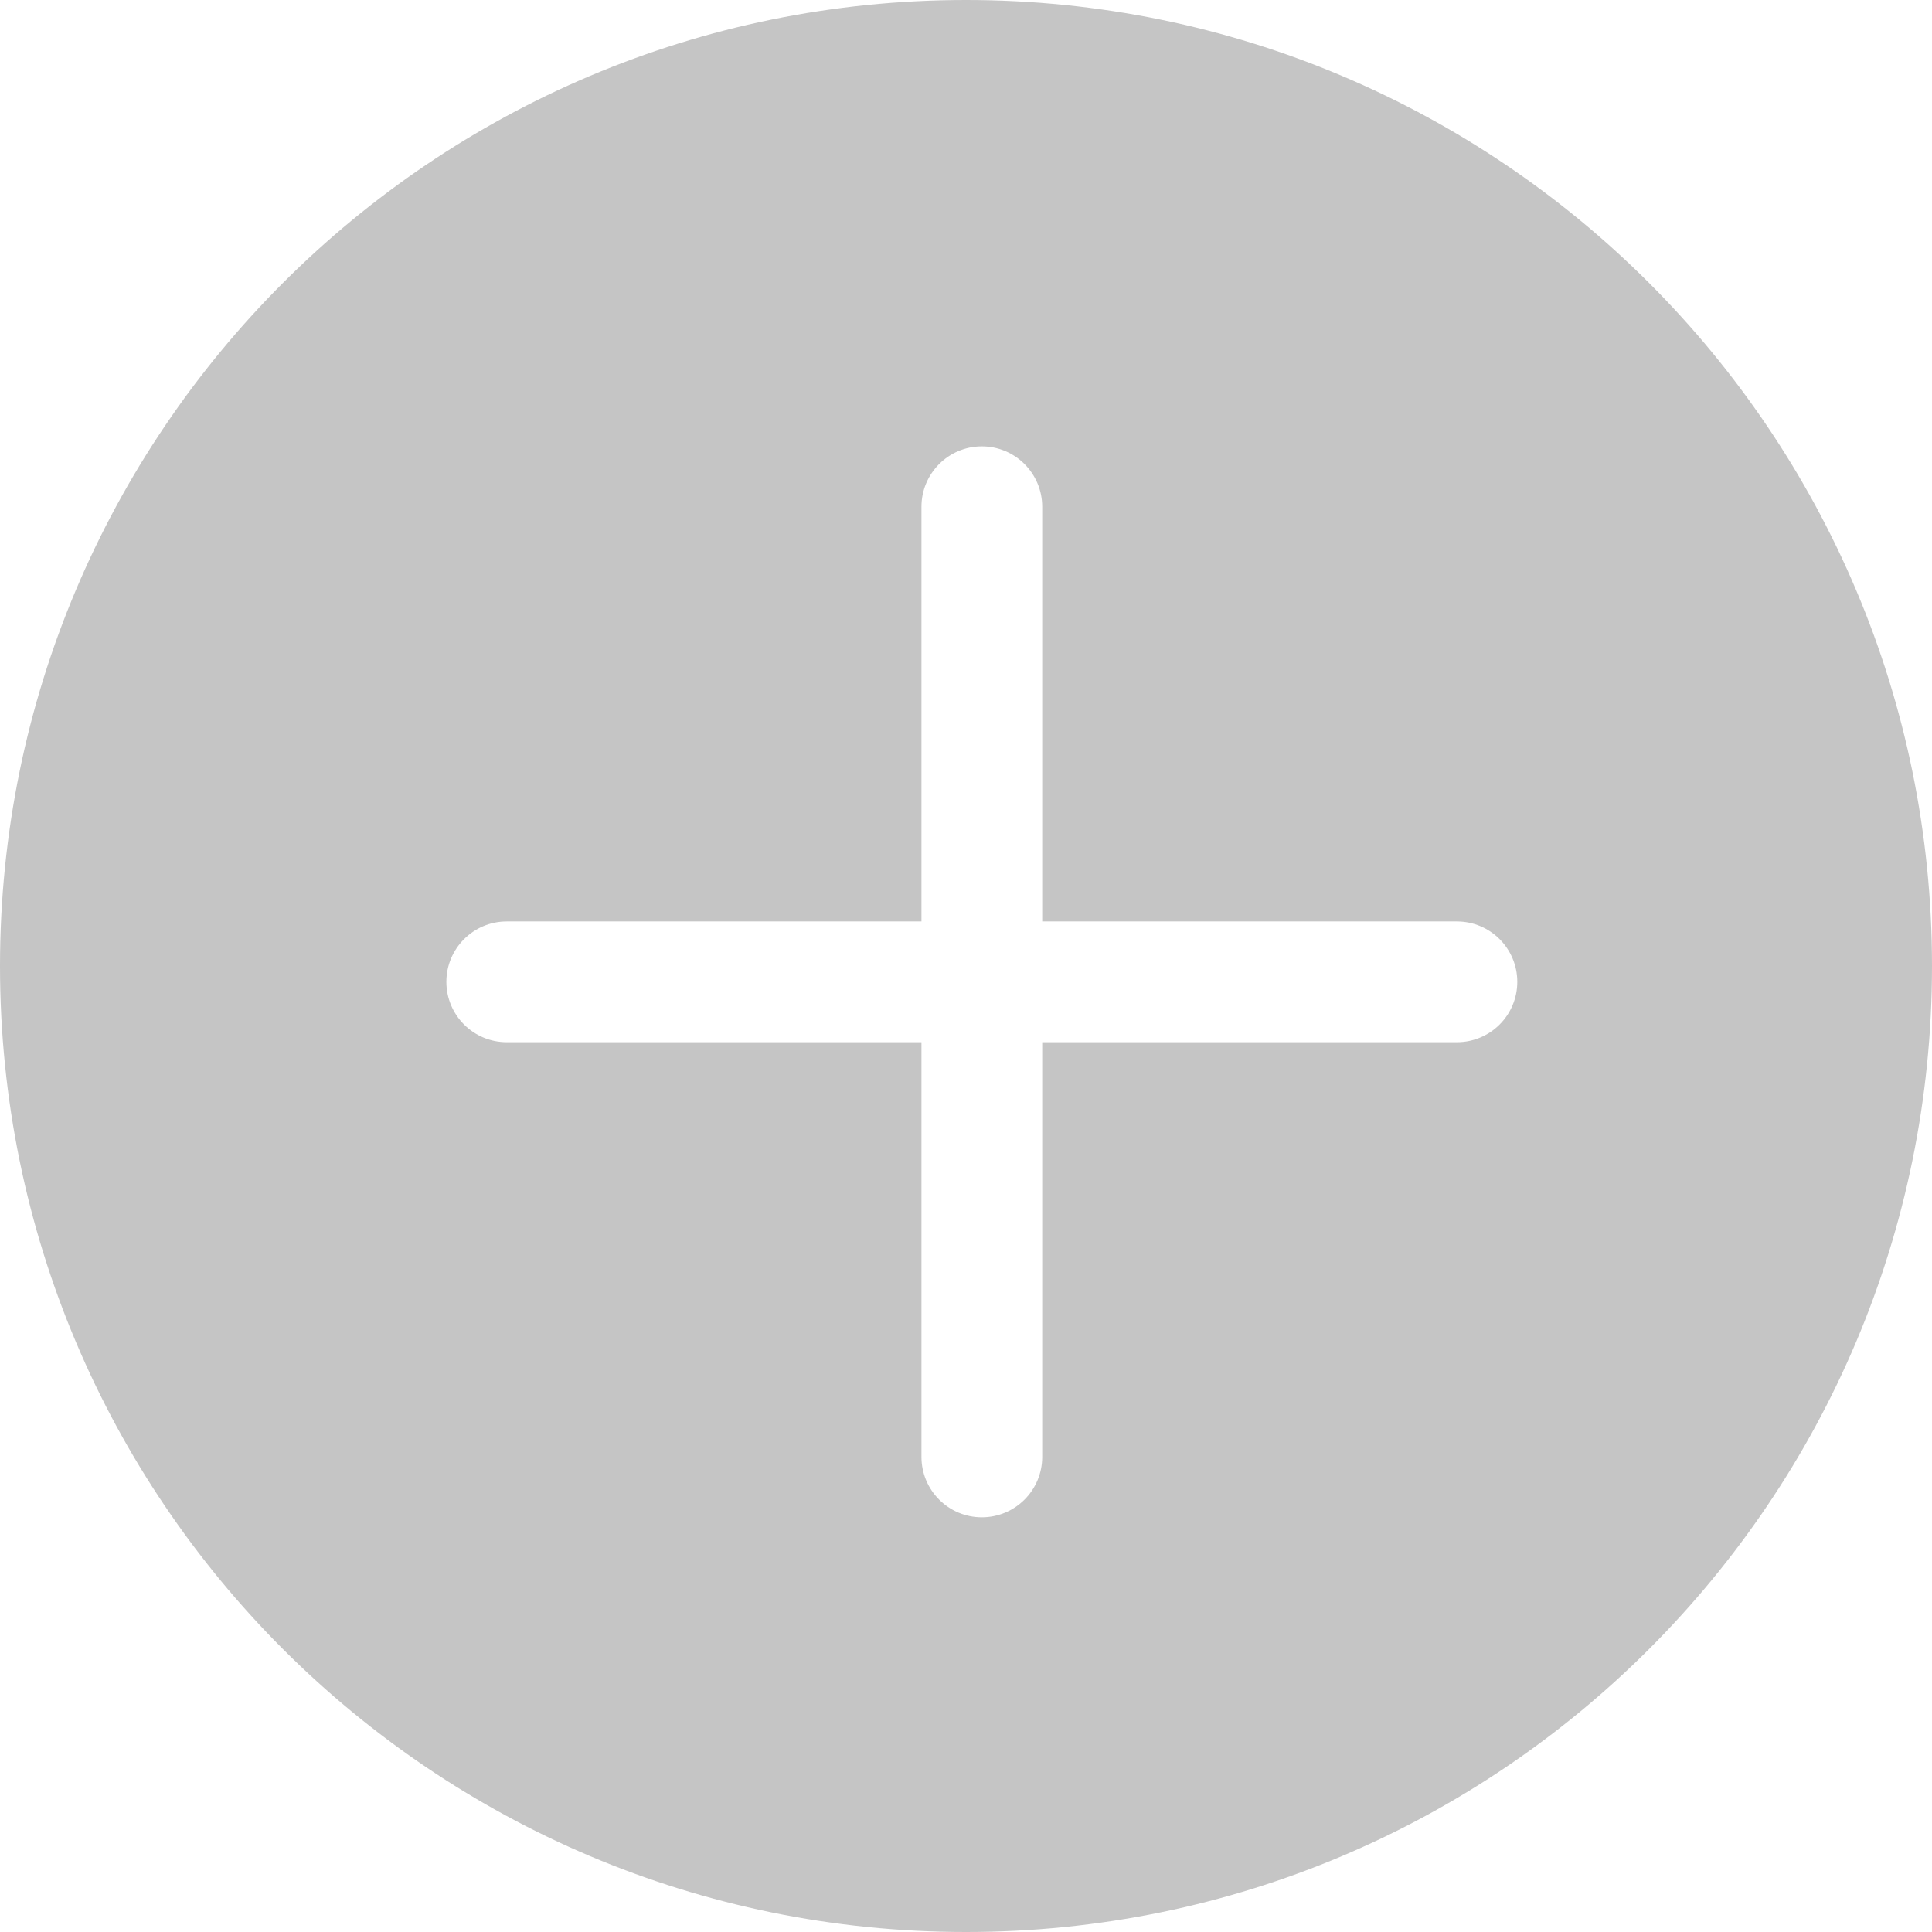 <svg width="144" height="144" viewBox="0 0 144 144" fill="none" xmlns="http://www.w3.org/2000/svg">
<path fill-rule="evenodd" clip-rule="evenodd" d="M72 144C111.765 144 144 111.765 144 72C144 32.236 111.765 0 72 0C32.236 0 0 32.236 0 72C0 111.765 32.236 144 72 144ZM77.68 37.77C77.68 35.285 75.665 33.27 73.18 33.27C70.695 33.27 68.68 35.285 68.68 37.77V68.68H37.77C35.285 68.68 33.27 70.695 33.27 73.18C33.27 75.665 35.285 77.68 37.77 77.68H68.68V108.59C68.68 111.075 70.695 113.09 73.18 113.09C75.665 113.09 77.68 111.075 77.68 108.59V77.68H108.59C111.075 77.68 113.09 75.665 113.09 73.18C113.09 70.695 111.075 68.68 108.59 68.68H77.68V37.77Z" fill="#C5C5C5"/>
</svg>
